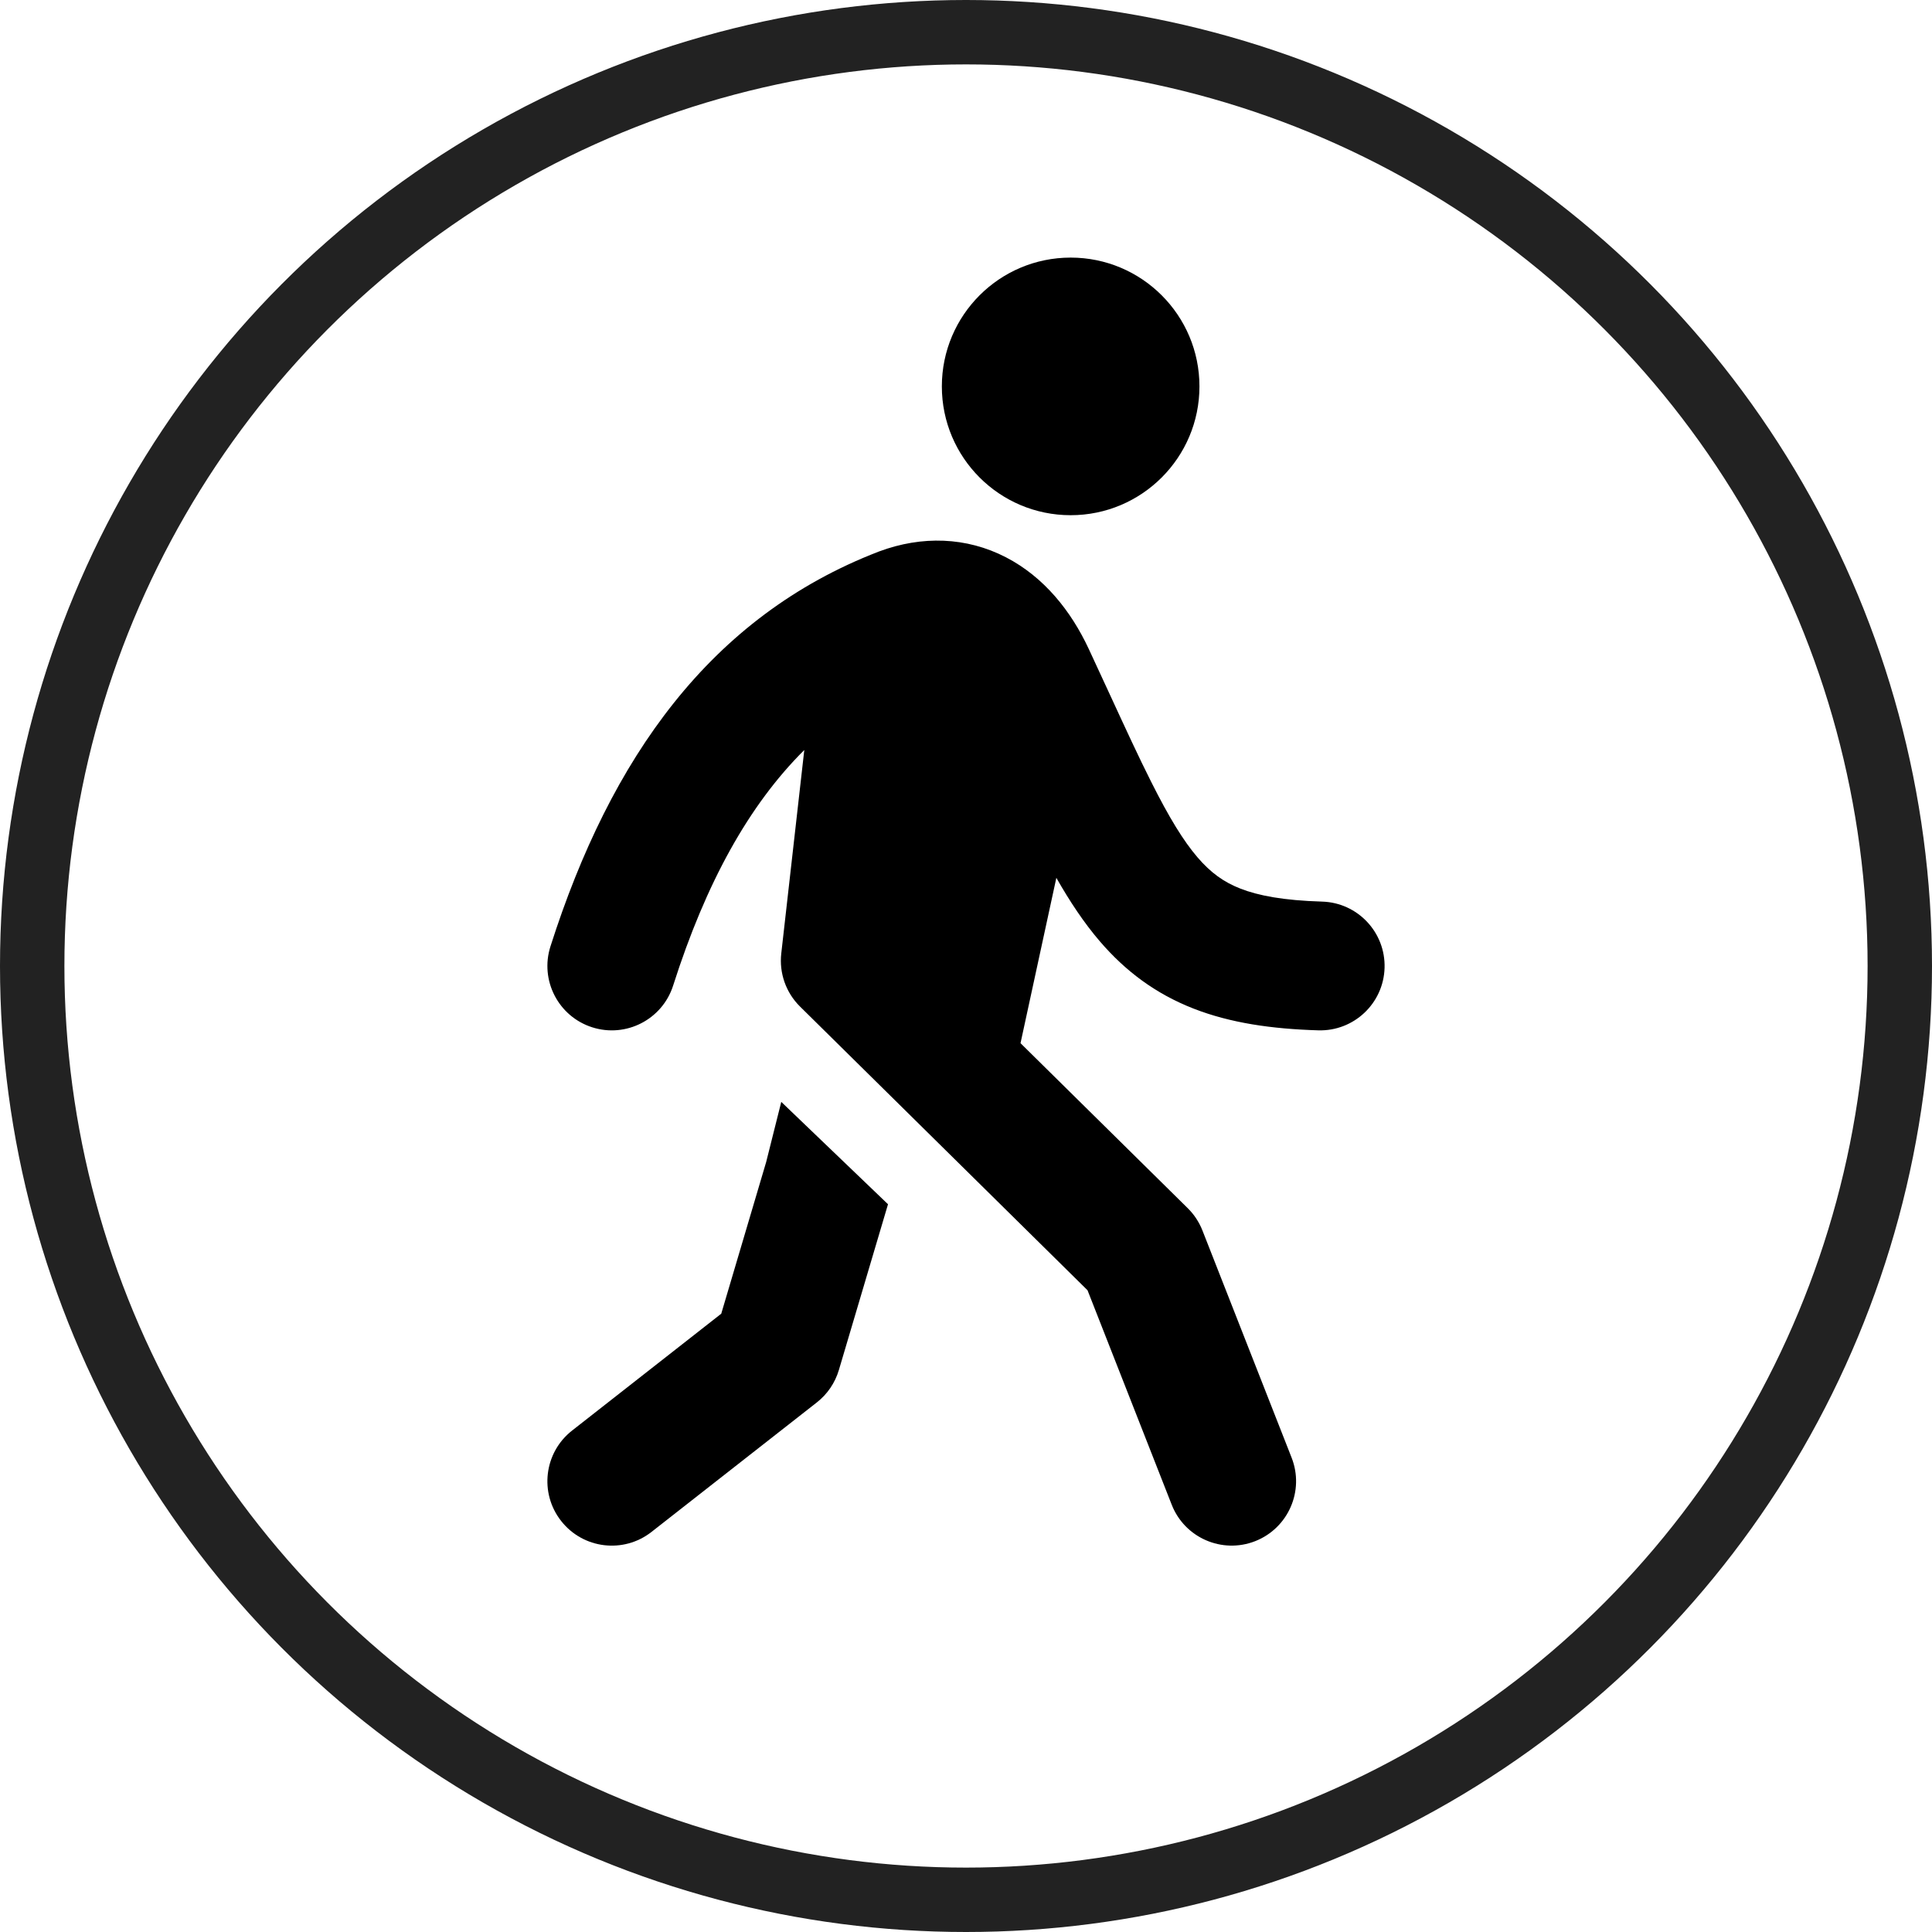 <svg width="60" height="60" viewBox="0 0 60 60" fill="none" xmlns="http://www.w3.org/2000/svg">
<g clip-path="url(#clip0_1_1203)">
<circle cx="30" cy="30" r="29" stroke="#222222" stroke-width="2"/>
<path d="M37.25 12C37.25 14.209 35.459 16 33.25 16C31.041 16 29.25 14.209 29.25 12C29.25 9.791 31.041 8 33.25 8C35.459 8 37.25 9.791 37.25 12Z" fill="black"/>
<path d="M31.693 32.397L36.886 37.521C37.085 37.717 37.24 37.953 37.343 38.214L40.112 45.269C40.516 46.297 40.009 47.458 38.981 47.862C37.953 48.265 36.792 47.759 36.389 46.731L33.774 40.07L24.846 31.26C24.409 30.829 24.194 30.221 24.263 29.611L24.978 23.292C23.254 25.005 21.924 27.414 20.905 30.607C20.57 31.659 19.444 32.24 18.392 31.904C17.34 31.568 16.759 30.443 17.095 29.391C18.965 23.531 22.07 19.145 27.28 17.134L27.303 17.125C28.63 16.632 30.011 16.672 31.24 17.307C32.421 17.918 33.262 18.973 33.813 20.155C34.045 20.653 34.259 21.118 34.461 21.555C34.949 22.613 35.359 23.504 35.754 24.287C36.307 25.388 36.752 26.116 37.192 26.628C37.6 27.103 38.005 27.395 38.523 27.597C39.078 27.814 39.857 27.964 41.06 28C42.164 28.033 43.032 28.955 42.999 30.059C42.966 31.163 42.044 32.031 40.94 31.998C39.495 31.955 38.212 31.77 37.067 31.323C35.884 30.861 34.951 30.158 34.157 29.234C33.657 28.651 33.218 27.986 32.806 27.262L31.693 32.397Z" fill="black"/>
<path d="M24.263 34.22L27.578 37.399L26.052 42.547C25.934 42.945 25.695 43.297 25.368 43.553L20.233 47.575C19.364 48.257 18.107 48.104 17.426 47.234C16.744 46.365 16.897 45.108 17.767 44.427L22.399 40.798L23.794 36.088L24.263 34.22Z" fill="black"/>
</g>
<defs>
<clipPath id="clip0_1_1203">
<rect width="60" height="60" fill="white"/>
</clipPath>
</defs>
</svg>
